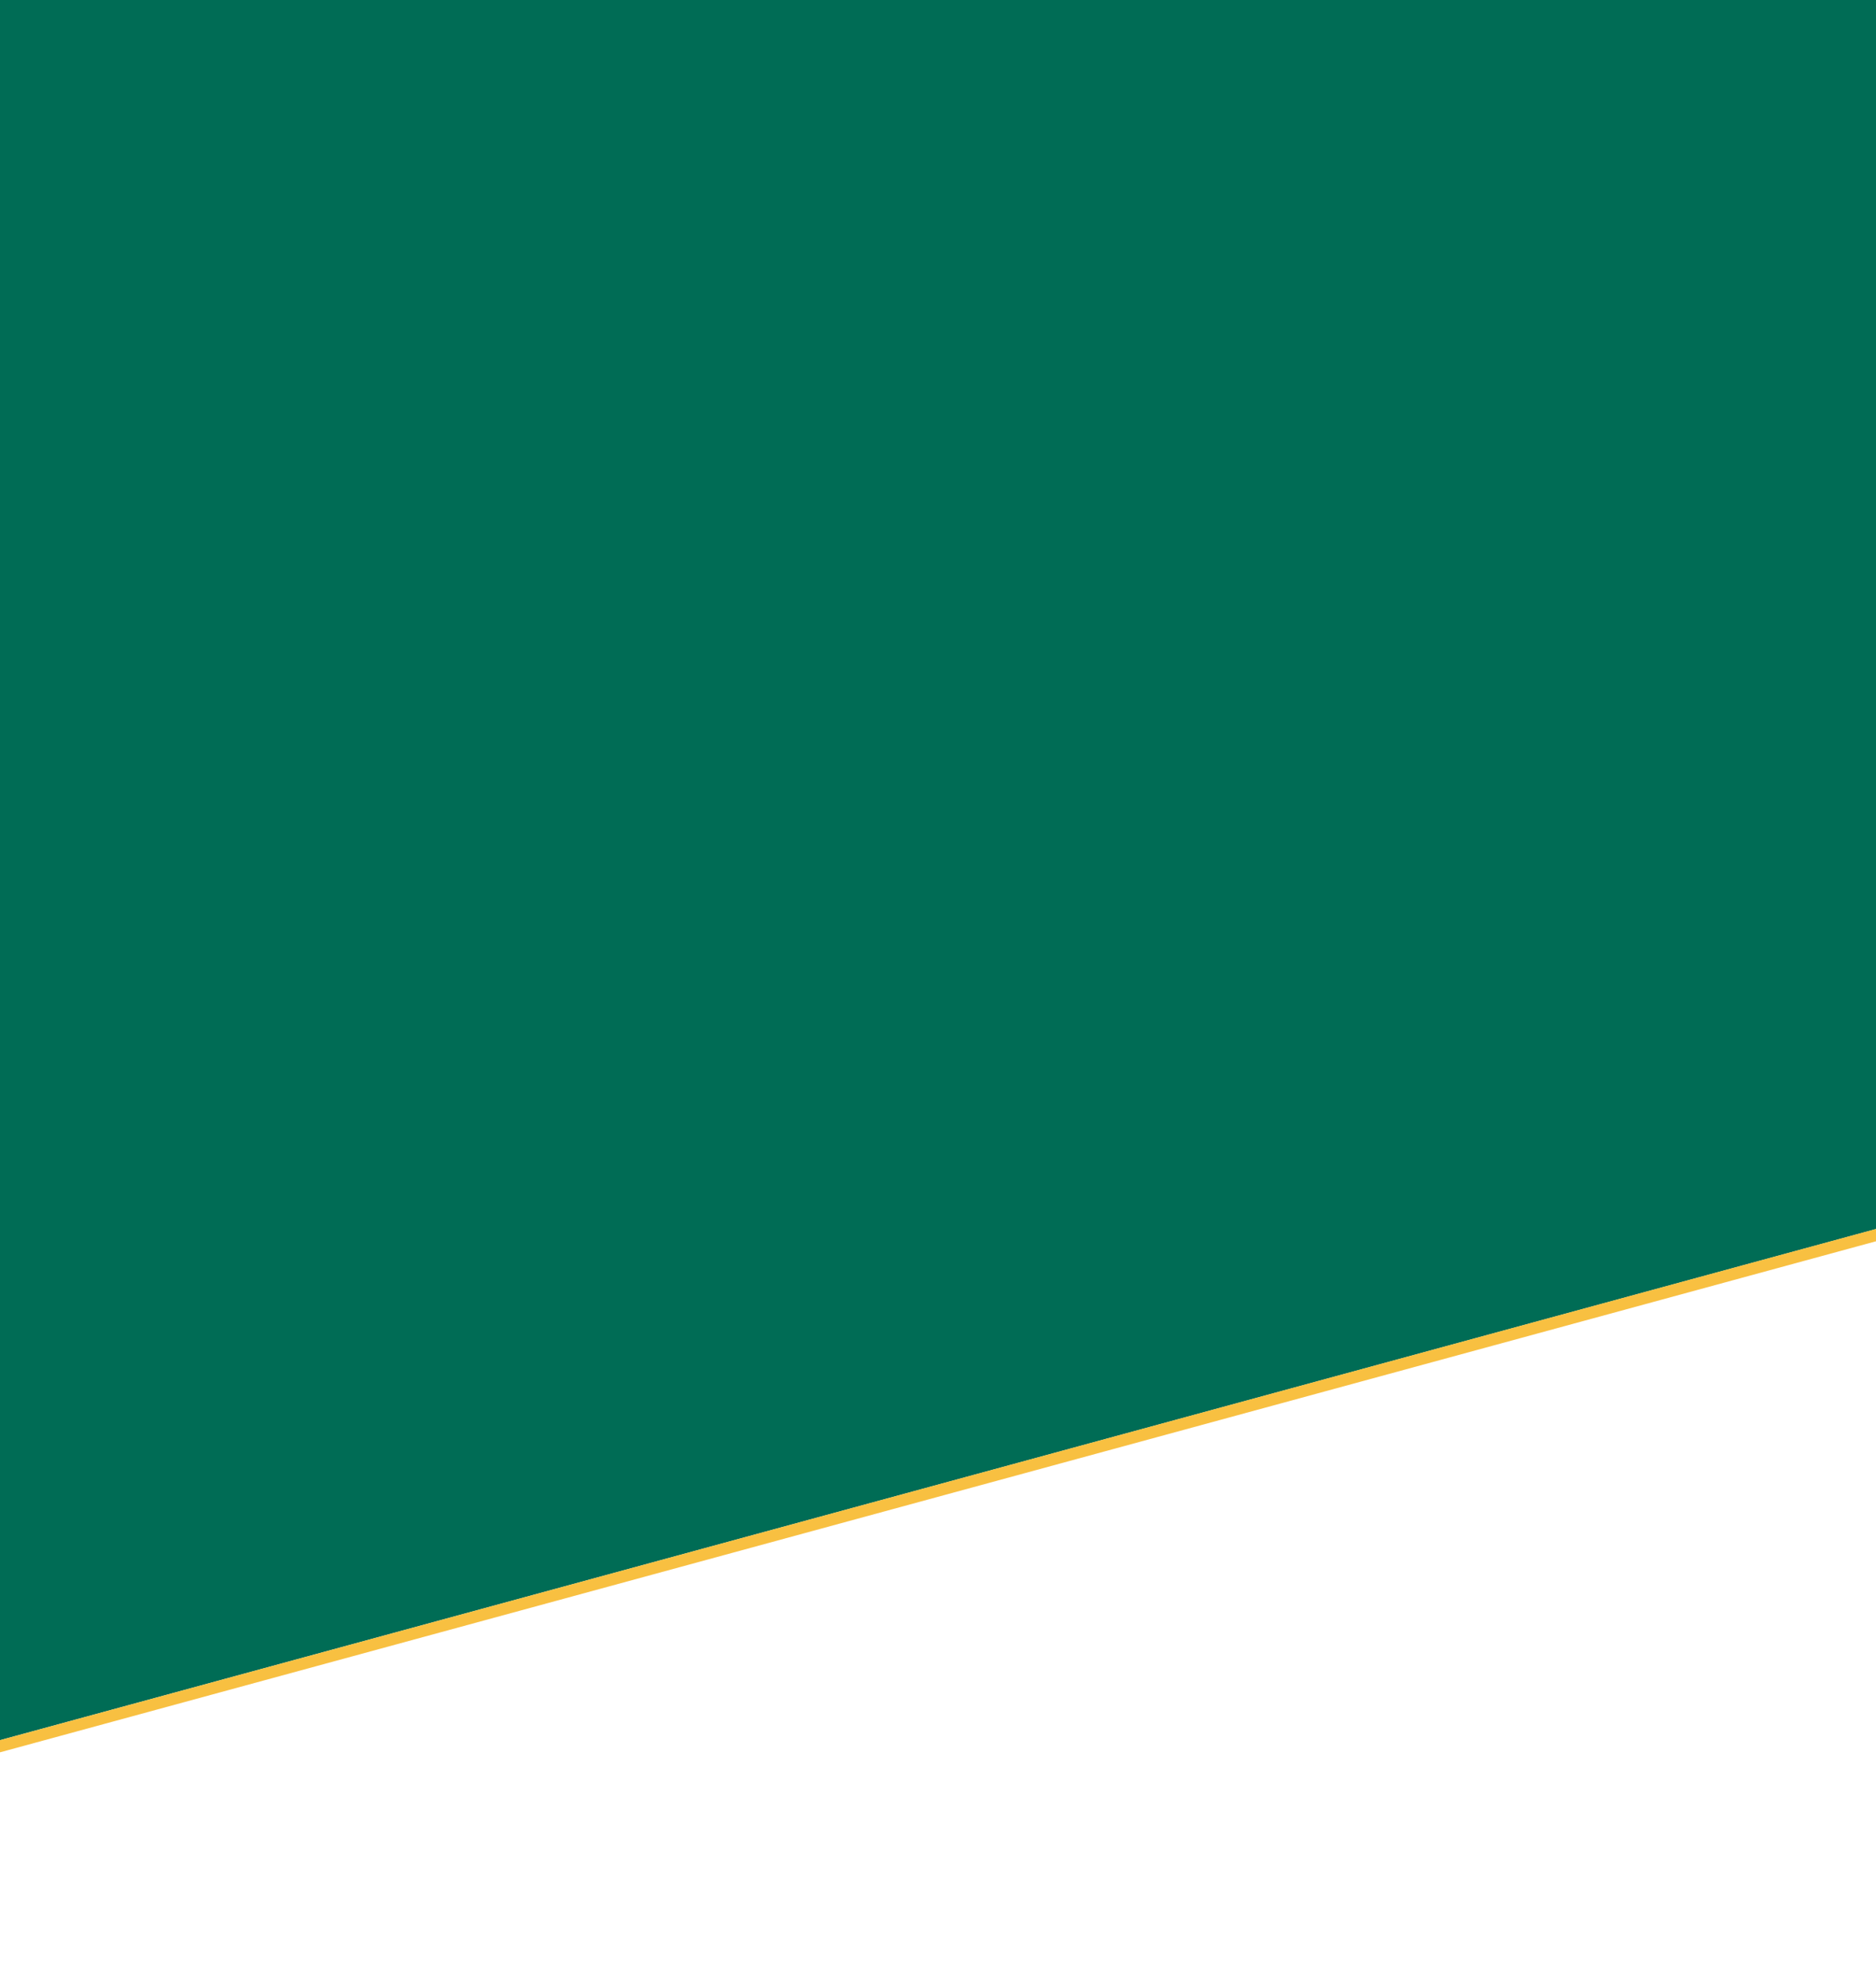 <?xml version="1.0" encoding="utf-8"?>
<!-- Generator: Adobe Illustrator 16.0.0, SVG Export Plug-In . SVG Version: 6.00 Build 0)  -->
<!DOCTYPE svg PUBLIC "-//W3C//DTD SVG 1.1//EN" "http://www.w3.org/Graphics/SVG/1.1/DTD/svg11.dtd">
<svg version="1.1" id="Layer_2" xmlns="http://www.w3.org/2000/svg" xmlns:xlink="http://www.w3.org/1999/xlink" x="0px" y="0px"
	 width="1600px" height="1688.75px" viewBox="0 -838.664 1600 1688.75" enable-background="new 0 -838.664 1600 1688.75"
	 xml:space="preserve">
<polygon fill="#006C55" points="1608.104,-862.414 1608.104,207.002 -8.104,647.168 -8.104,-862.414 "/>
<polygon fill="#F8C041" points="1608.104,206.918 1608.104,217.418 -8.104,657.543 -8.104,647.168 "/>
</svg>

